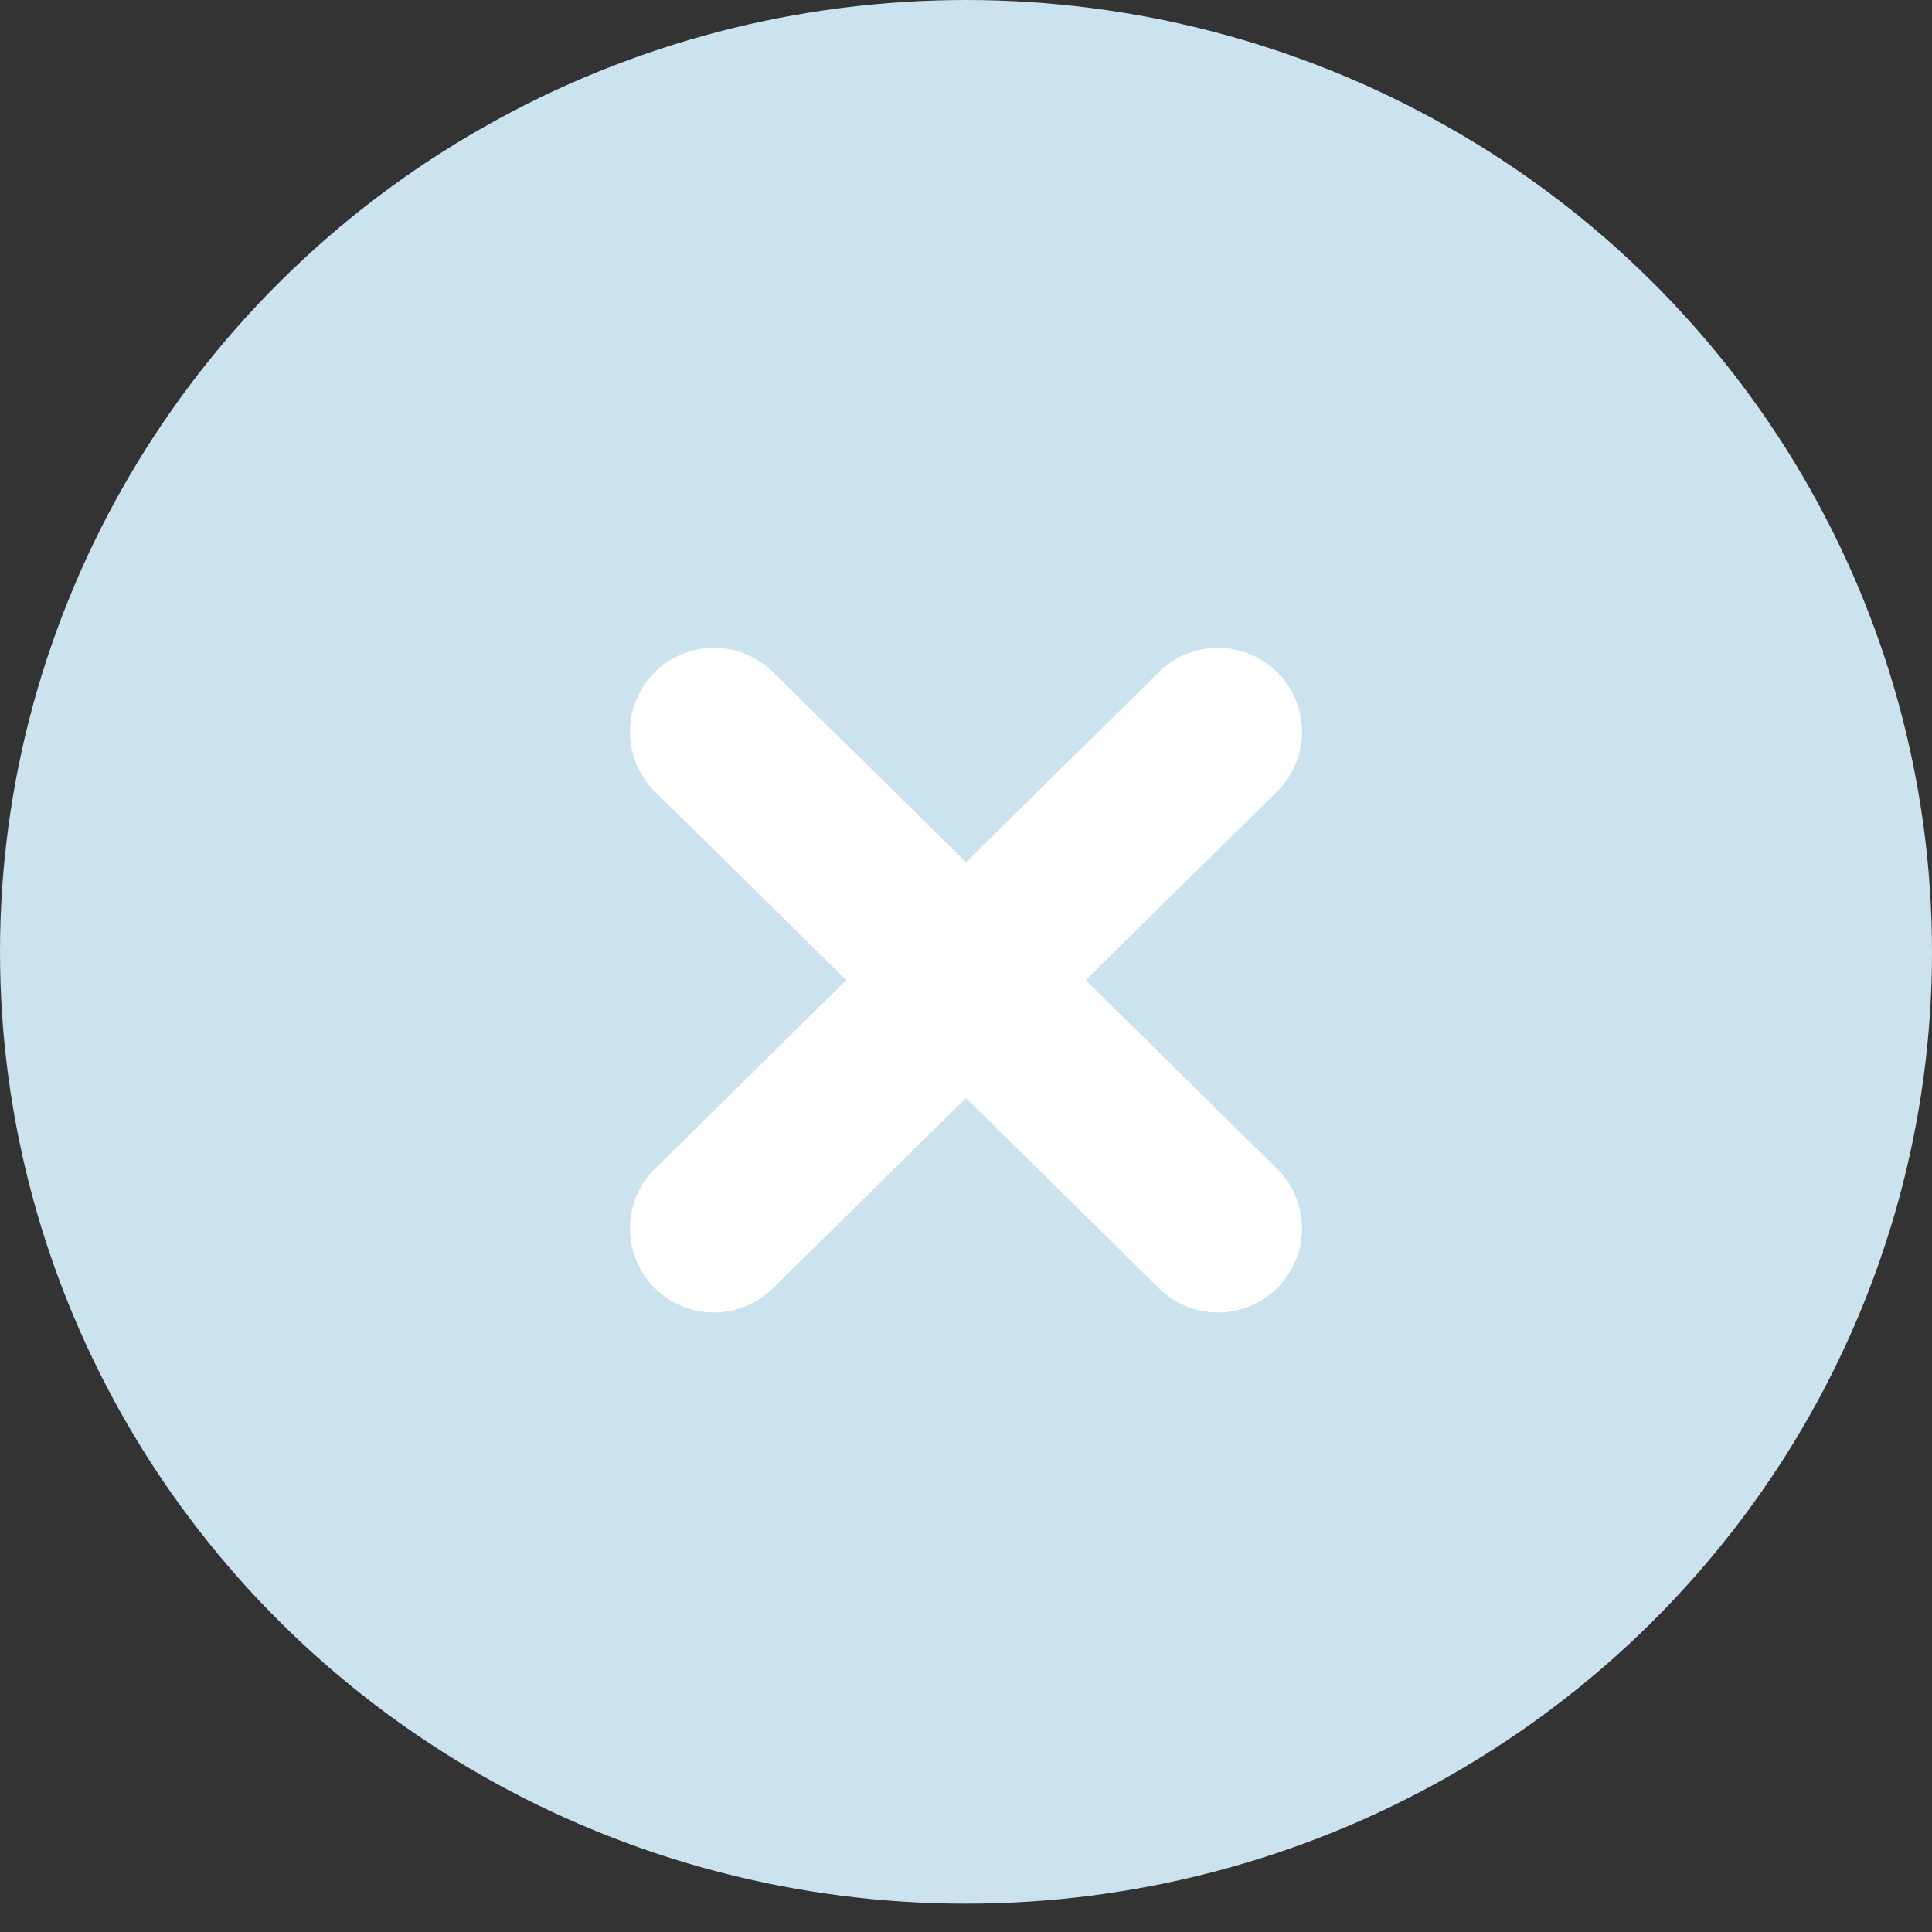 <svg width="33" height="33" viewBox="0 0 33 33" fill="none" xmlns="http://www.w3.org/2000/svg">
<rect x="0" y="0" width="33" height="33" fill="#333333" stroke="none"/>
<ellipse cx="16.5" cy="16.258" rx="16.5" ry="16.258" fill="#CBE2EF"/>
<path d="M20.804 12.5L12.195 20.983" stroke="white" stroke-width="2.87" stroke-linecap="round" stroke-linejoin="round"/>
<path d="M12.195 12.5L20.804 20.983" stroke="white" stroke-width="2.87" stroke-linecap="round" stroke-linejoin="round"/>
</svg>

